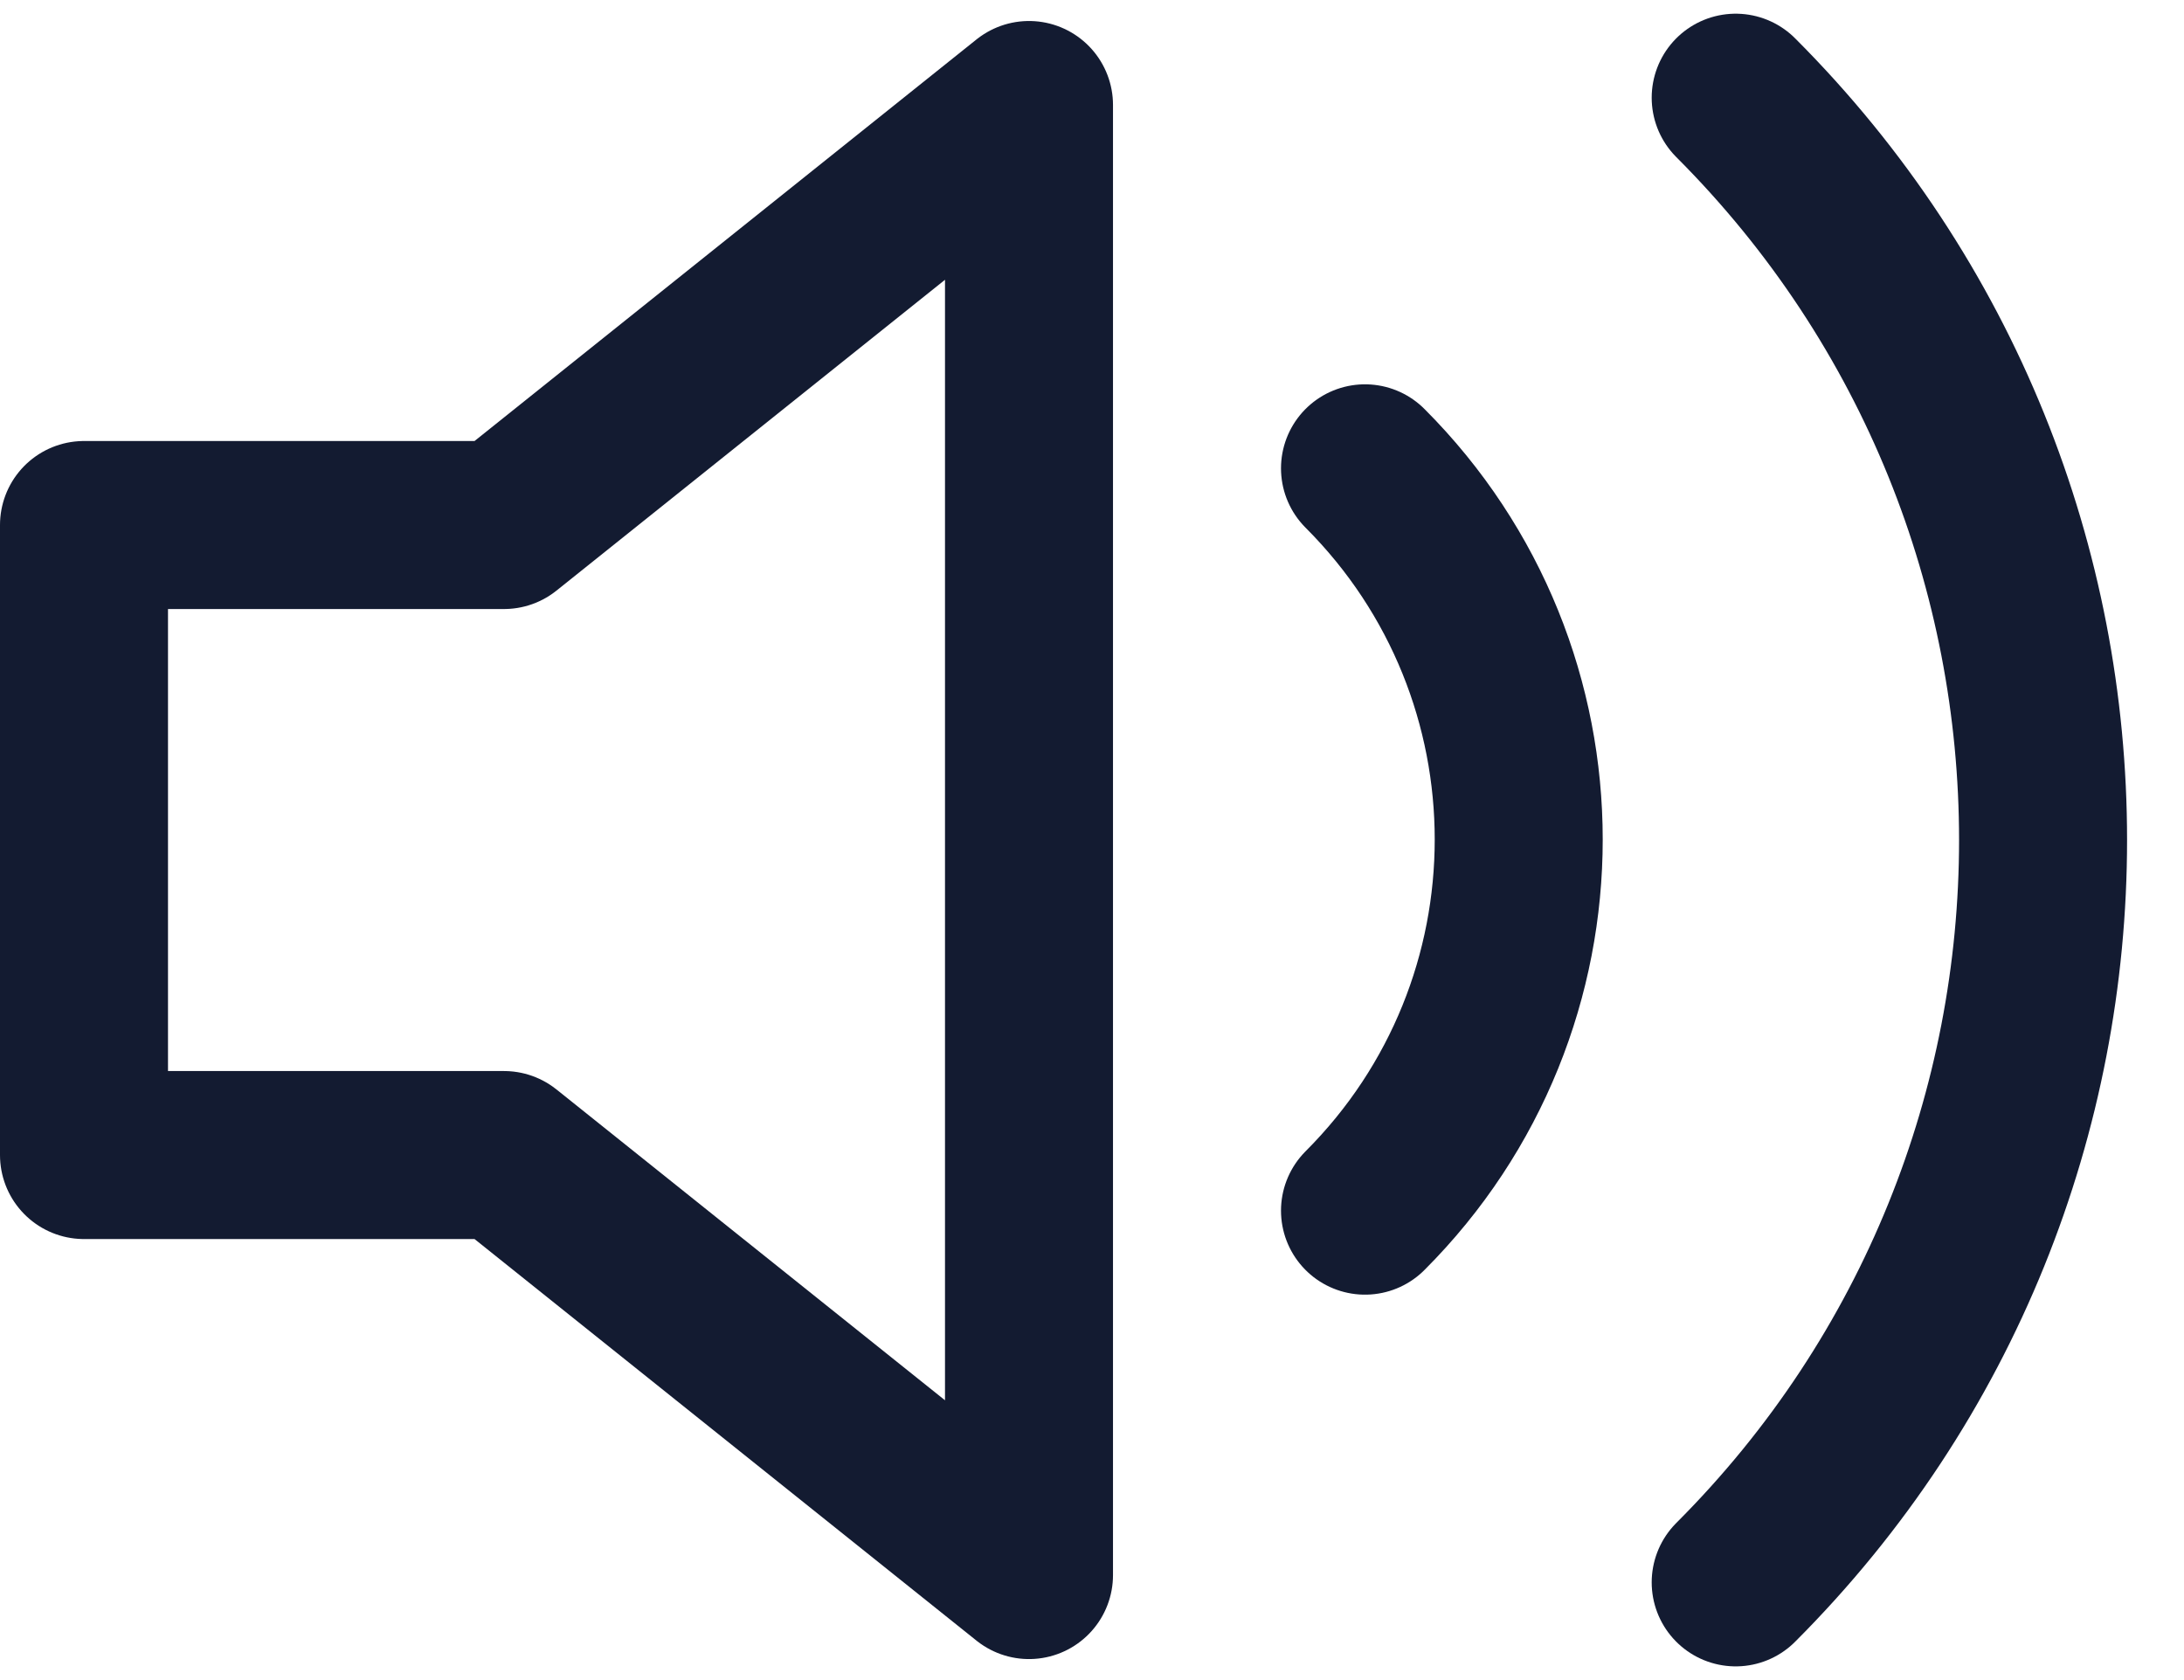 <?xml version="1.0" encoding="UTF-8"?>
<svg width="26px" height="20px" viewBox="0 0 26 20" version="1.1" xmlns="http://www.w3.org/2000/svg" xmlns:xlink="http://www.w3.org/1999/xlink">
    <!-- Generator: Sketch 58 (84663) - https://sketch.com -->
    <title>volume-2</title>
    <desc>Created with Sketch.</desc>
    <g id="Page-1" stroke="none" stroke-width="1" fill="none" fill-rule="evenodd" stroke-linecap="round" stroke-linejoin="round">
        <g id="volume-2" transform="translate(1, 1)" stroke="#131b31" stroke-width="2">
            <polygon id="Path" points="11.25 0.25 5 5.25 0 5.25 0 12.75 5 12.75 11.25 17.75"></polygon>
            <path d="M19.663,0.163 C24.542,5.044 24.542,12.956 19.663,17.837 M15.25,4.575 C17.69,7.016 17.69,10.972 15.25,13.412" id="Shape"></path>
        </g>
    </g>
</svg>